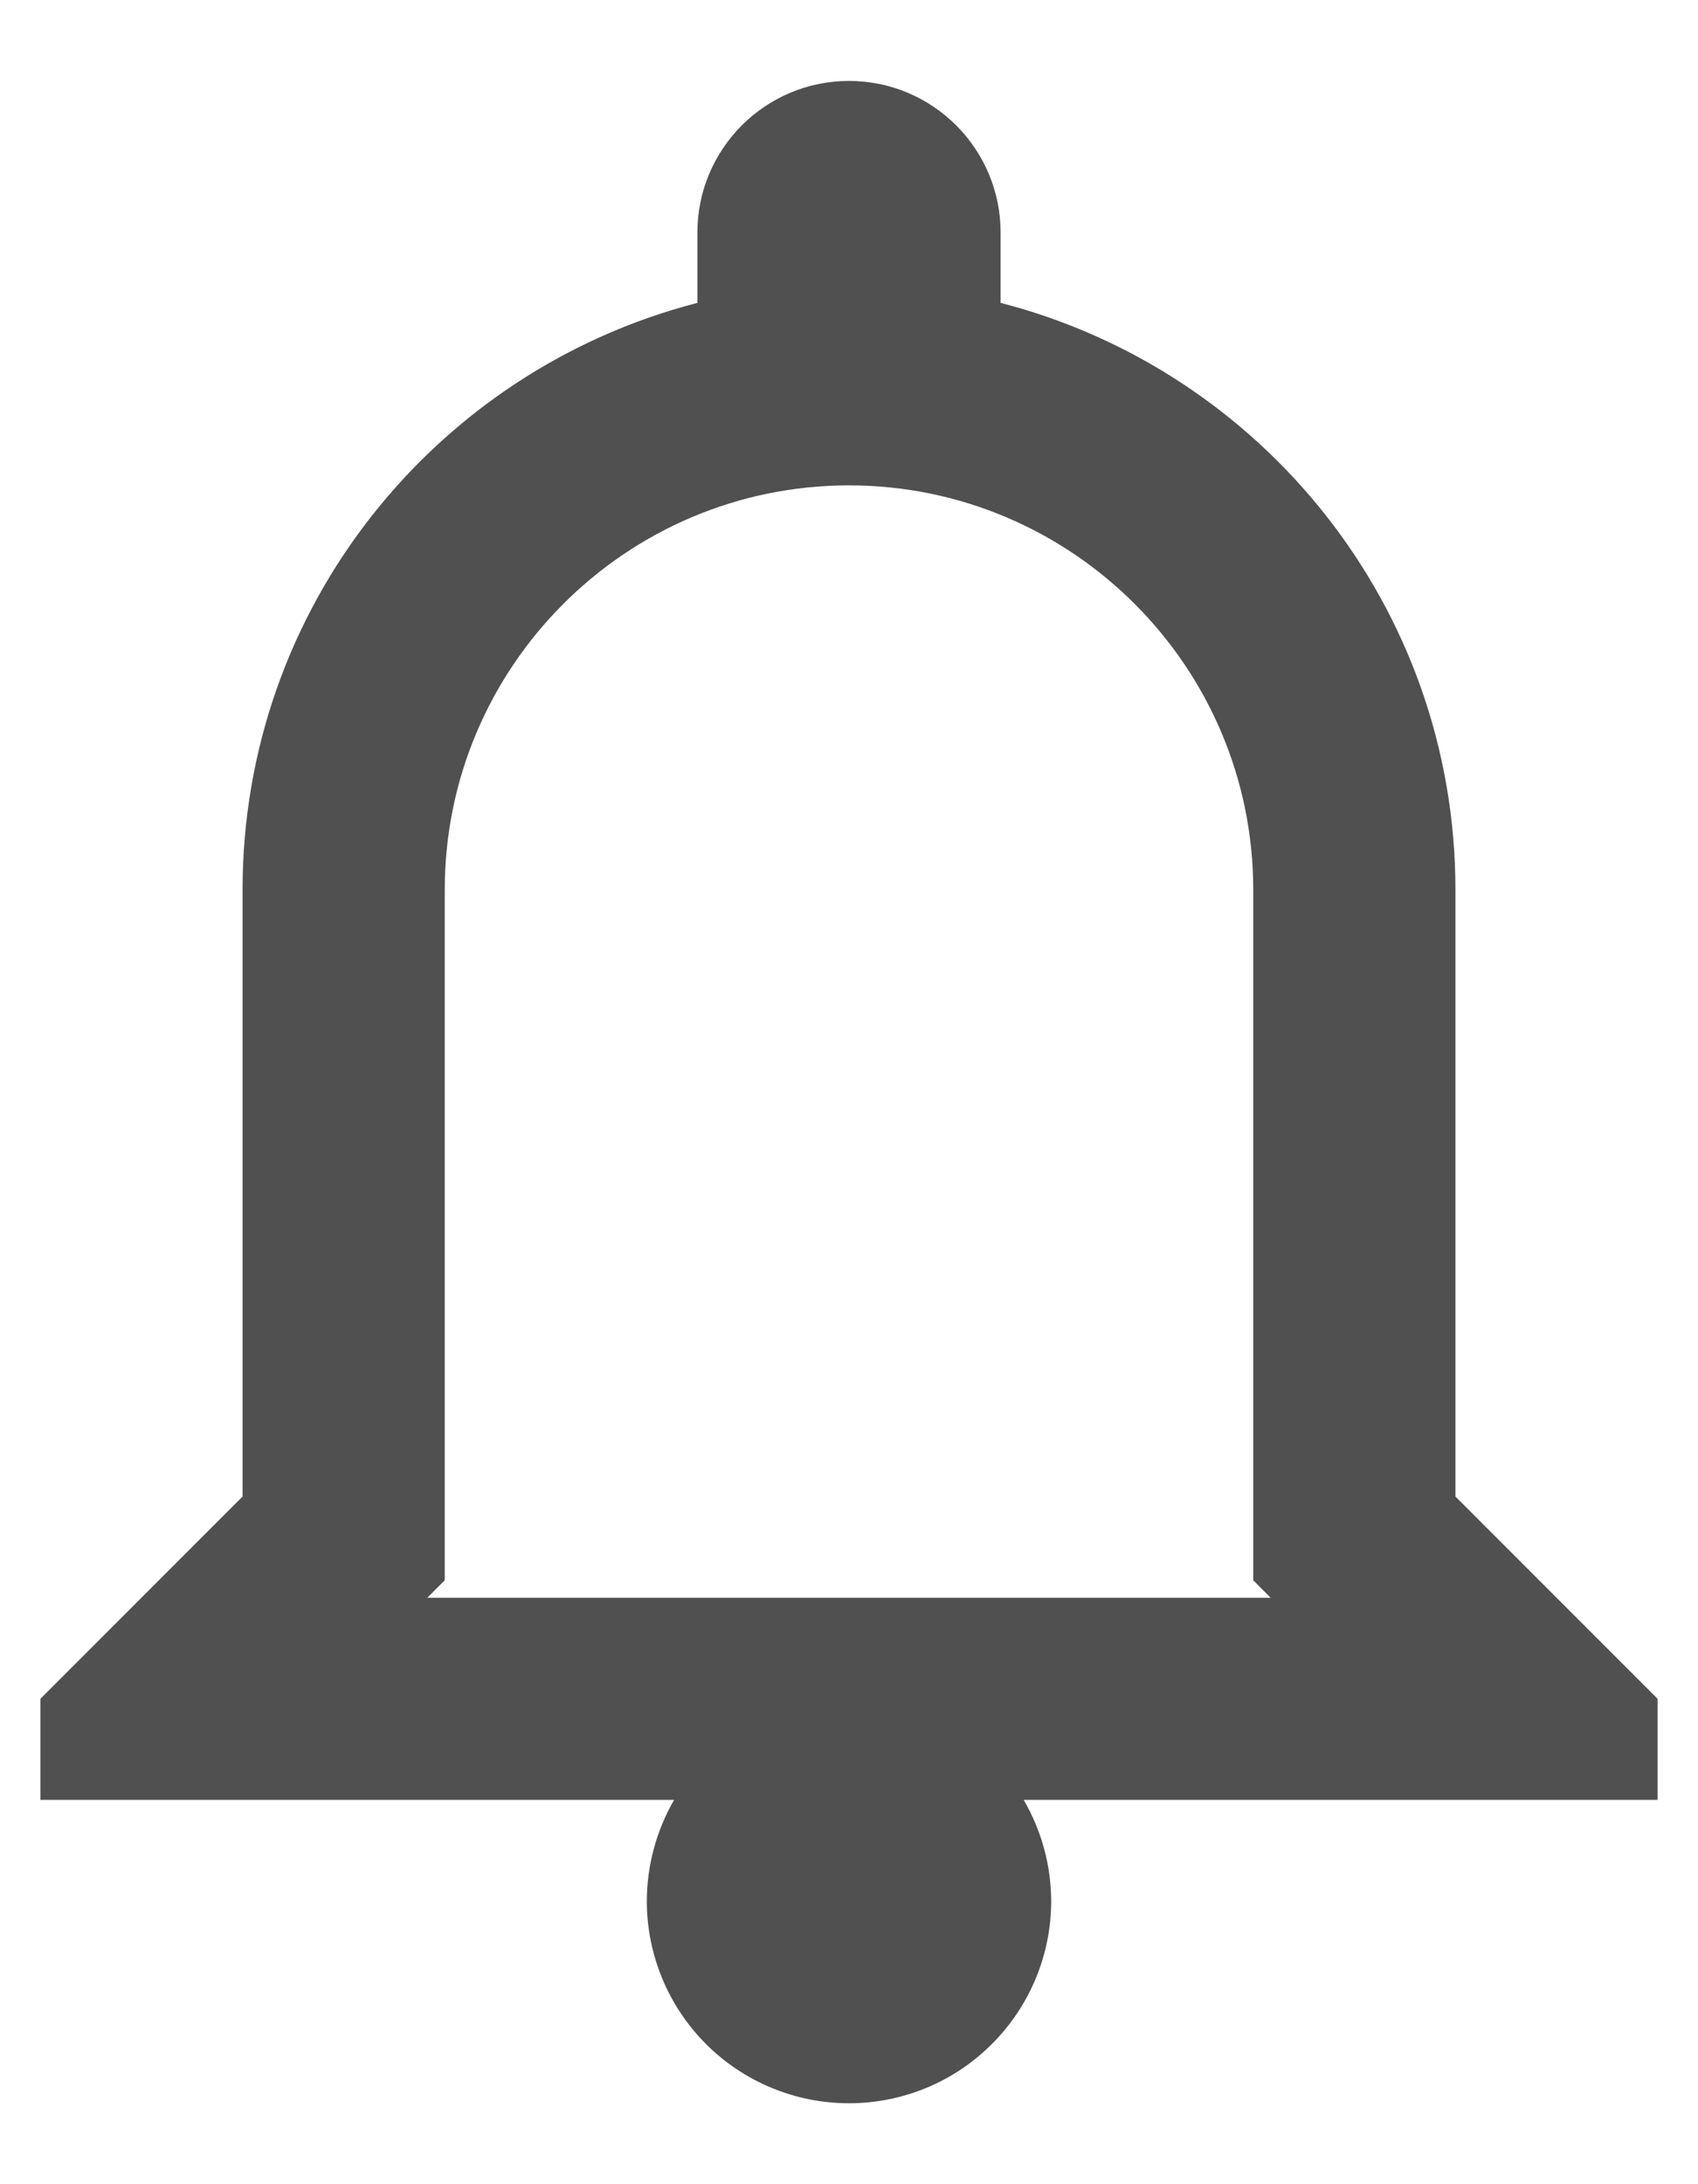 <!--svg width="30" height="25" viewBox="0 0 30 25" fill="none"
     xmlns="http://www.w3.org/2000/svg">
    <path d="M24.7512 16.1487L23.297 14.2229C22.8545 13.6486 22.6016 12.9053 22.6016 12.1621V10.0676C22.6016 6.82419 20.7997 3.9189 18.0496 2.63512V2.53379C18.0496 1.14859 16.9749 0 15.6789 0H14.3512C13.0551 0 11.9804 1.14859 11.9804 2.53379V2.63512C9.23037 3.91896 7.42868 6.79047 7.42868 10.0676V12.1621C7.42868 12.9053 7.17577 13.6486 6.73325 14.2229L5.27906 16.1487C4.6469 16.9933 4.52035 18.1082 4.93133 19.0878C5.37387 20.0674 6.25897 20.6757 7.27056 20.6757H10.4632C10.7476 23.1081 12.6758 25 15.0151 25C17.3544 25 19.2827 23.1082 19.5353 20.6757H22.7279C23.7396 20.6757 24.6562 20.0677 25.0672 19.0878C25.5099 18.1082 25.3834 16.9596 24.7512 16.1487H24.7512ZM15.0152 22.973C13.7191 22.973 12.6444 21.9934 12.423 20.6759H17.6386C17.386 21.9932 16.3112 22.973 15.0151 22.973H15.0152ZM23.3604 18.2095C23.2971 18.3445 23.139 18.6487 22.7282 18.6487H7.3023C6.89129 18.6487 6.73342 18.3447 6.67014 18.2095C6.60686 18.0744 6.51205 17.7365 6.76496 17.3986L8.21915 15.4728C8.94614 14.5268 9.32563 13.3443 9.32563 12.1281V10.0336C9.32563 7.39845 10.9062 5.06737 13.2454 4.25644C13.6246 4.12141 13.9093 3.71584 13.9093 3.27683V2.46596C13.9093 2.19566 14.1307 1.9593 14.3834 1.9593H15.711C15.9639 1.9593 16.1851 2.1959 16.1851 2.46596V3.27683C16.1851 3.71609 16.438 4.0877 16.849 4.25644C19.1248 5.10128 20.7053 7.43242 20.7053 10.0675V12.162C20.7053 13.3782 21.1163 14.5608 21.8118 15.5067L23.266 17.4325C23.5502 17.7365 23.4238 18.0742 23.3606 18.2095H23.3604Z"
          fill="#BBBBBB"/>
    <path d="M1.89675 10.2022C1.89675 8.85101 2.24447 7.5671 2.93989 6.45224C3.22434 5.97927 3.09799 5.37103 2.65545 5.03331C2.21291 4.72931 1.6438 4.86435 1.32781 5.33731C0.474044 6.7899 0 8.47909 0 10.2022C0 12.0265 0.505818 13.7833 1.48569 15.2698C1.67532 15.5401 1.95976 15.7091 2.27595 15.7091C2.46558 15.7091 2.65521 15.6415 2.8133 15.5401C3.25584 15.2361 3.35065 14.5942 3.03468 14.1212C2.30747 12.9724 1.89671 11.6211 1.89671 10.2022L1.89675 10.2022Z"
          fill="#BBBBBB"/>
    <path d="M5.15272 12.9725C5.62679 12.7359 5.81665 12.1279 5.59526 11.6213C5.40563 11.182 5.31081 10.709 5.31081 10.2361C5.31081 9.7968 5.37409 9.39147 5.53219 9.01984C5.72182 8.51318 5.50066 7.90498 5.02637 7.70227C4.55231 7.49961 3.98323 7.73597 3.79357 8.24287C3.54065 8.88482 3.41431 9.56044 3.41431 10.2361C3.41431 11.0469 3.5724 11.7902 3.88837 12.5332C4.04647 12.9049 4.39419 13.1075 4.74191 13.1075C4.89979 13.0738 5.02614 13.0401 5.1527 12.9725L5.15272 12.9725Z"
          fill="#BBBBBB"/>
    <path d="M28.6707 5.37185C28.3863 4.89889 27.7856 4.76387 27.3431 5.06785C26.9005 5.37186 26.7742 6.0138 27.0586 6.48678C27.754 7.60165 28.1018 8.88556 28.1018 10.2368C28.1018 11.6557 27.6908 13.0072 26.9638 14.1558C26.6793 14.6288 26.7742 15.237 27.1852 15.5747C27.3433 15.7097 27.5329 15.7437 27.7225 15.7437C28.007 15.7437 28.3232 15.6086 28.5128 15.3044C29.4926 13.8179 29.9985 12.061 29.9985 10.2368C30.0298 8.48001 29.5557 6.79081 28.6707 5.37189L28.6707 5.37185Z"
          fill="#BBBBBB"/>
    <path d="M25.0039 7.66883C24.5299 7.8715 24.2769 8.4797 24.4981 8.9864C24.6562 9.35803 24.7195 9.79727 24.7195 10.2026C24.7195 10.6756 24.6247 11.1486 24.435 11.5878C24.2137 12.0945 24.4035 12.7027 24.8776 12.939C25.0039 13.0067 25.162 13.0404 25.2886 13.0404C25.6363 13.0404 25.984 12.8377 26.1421 12.4661C26.4583 11.7565 26.6162 10.9795 26.6162 10.1689C26.6162 9.45932 26.4898 8.78371 26.2369 8.17572C26.0471 7.70252 25.478 7.43224 25.0039 7.66883L25.0039 7.66883Z"
          fill="#BBBBBB"/>
</svg-->
<svg width="14" height="18" viewBox="0 0 14 18" fill="none" xmlns="http://www.w3.org/2000/svg">
<path d="M7 0.667C6.31 0.667 5.75 1.227 5.75 1.917V2.496C3.594 3.052 2 5.004 2 7.333V12.333L0.333 14V14.833H5.558C5.411 15.087 5.334 15.374 5.333 15.667C5.333 16.109 5.509 16.533 5.821 16.845C6.134 17.158 6.558 17.333 7 17.333C7.442 17.333 7.866 17.158 8.178 16.845C8.491 16.533 8.667 16.109 8.667 15.667C8.666 15.374 8.588 15.086 8.44 14.833H13.667V14L12 12.333V7.333C12 5.004 10.406 3.052 8.25 2.496V1.917C8.25 1.227 7.69 0.667 7 0.667ZM7 4C8.838 4 10.333 5.495 10.333 7.333V12.333V13.023L10.476 13.167H3.523L3.667 13.023V12.333V7.333C3.667 5.495 5.162 4 7 4Z" fill="#505050"/>
</svg>
